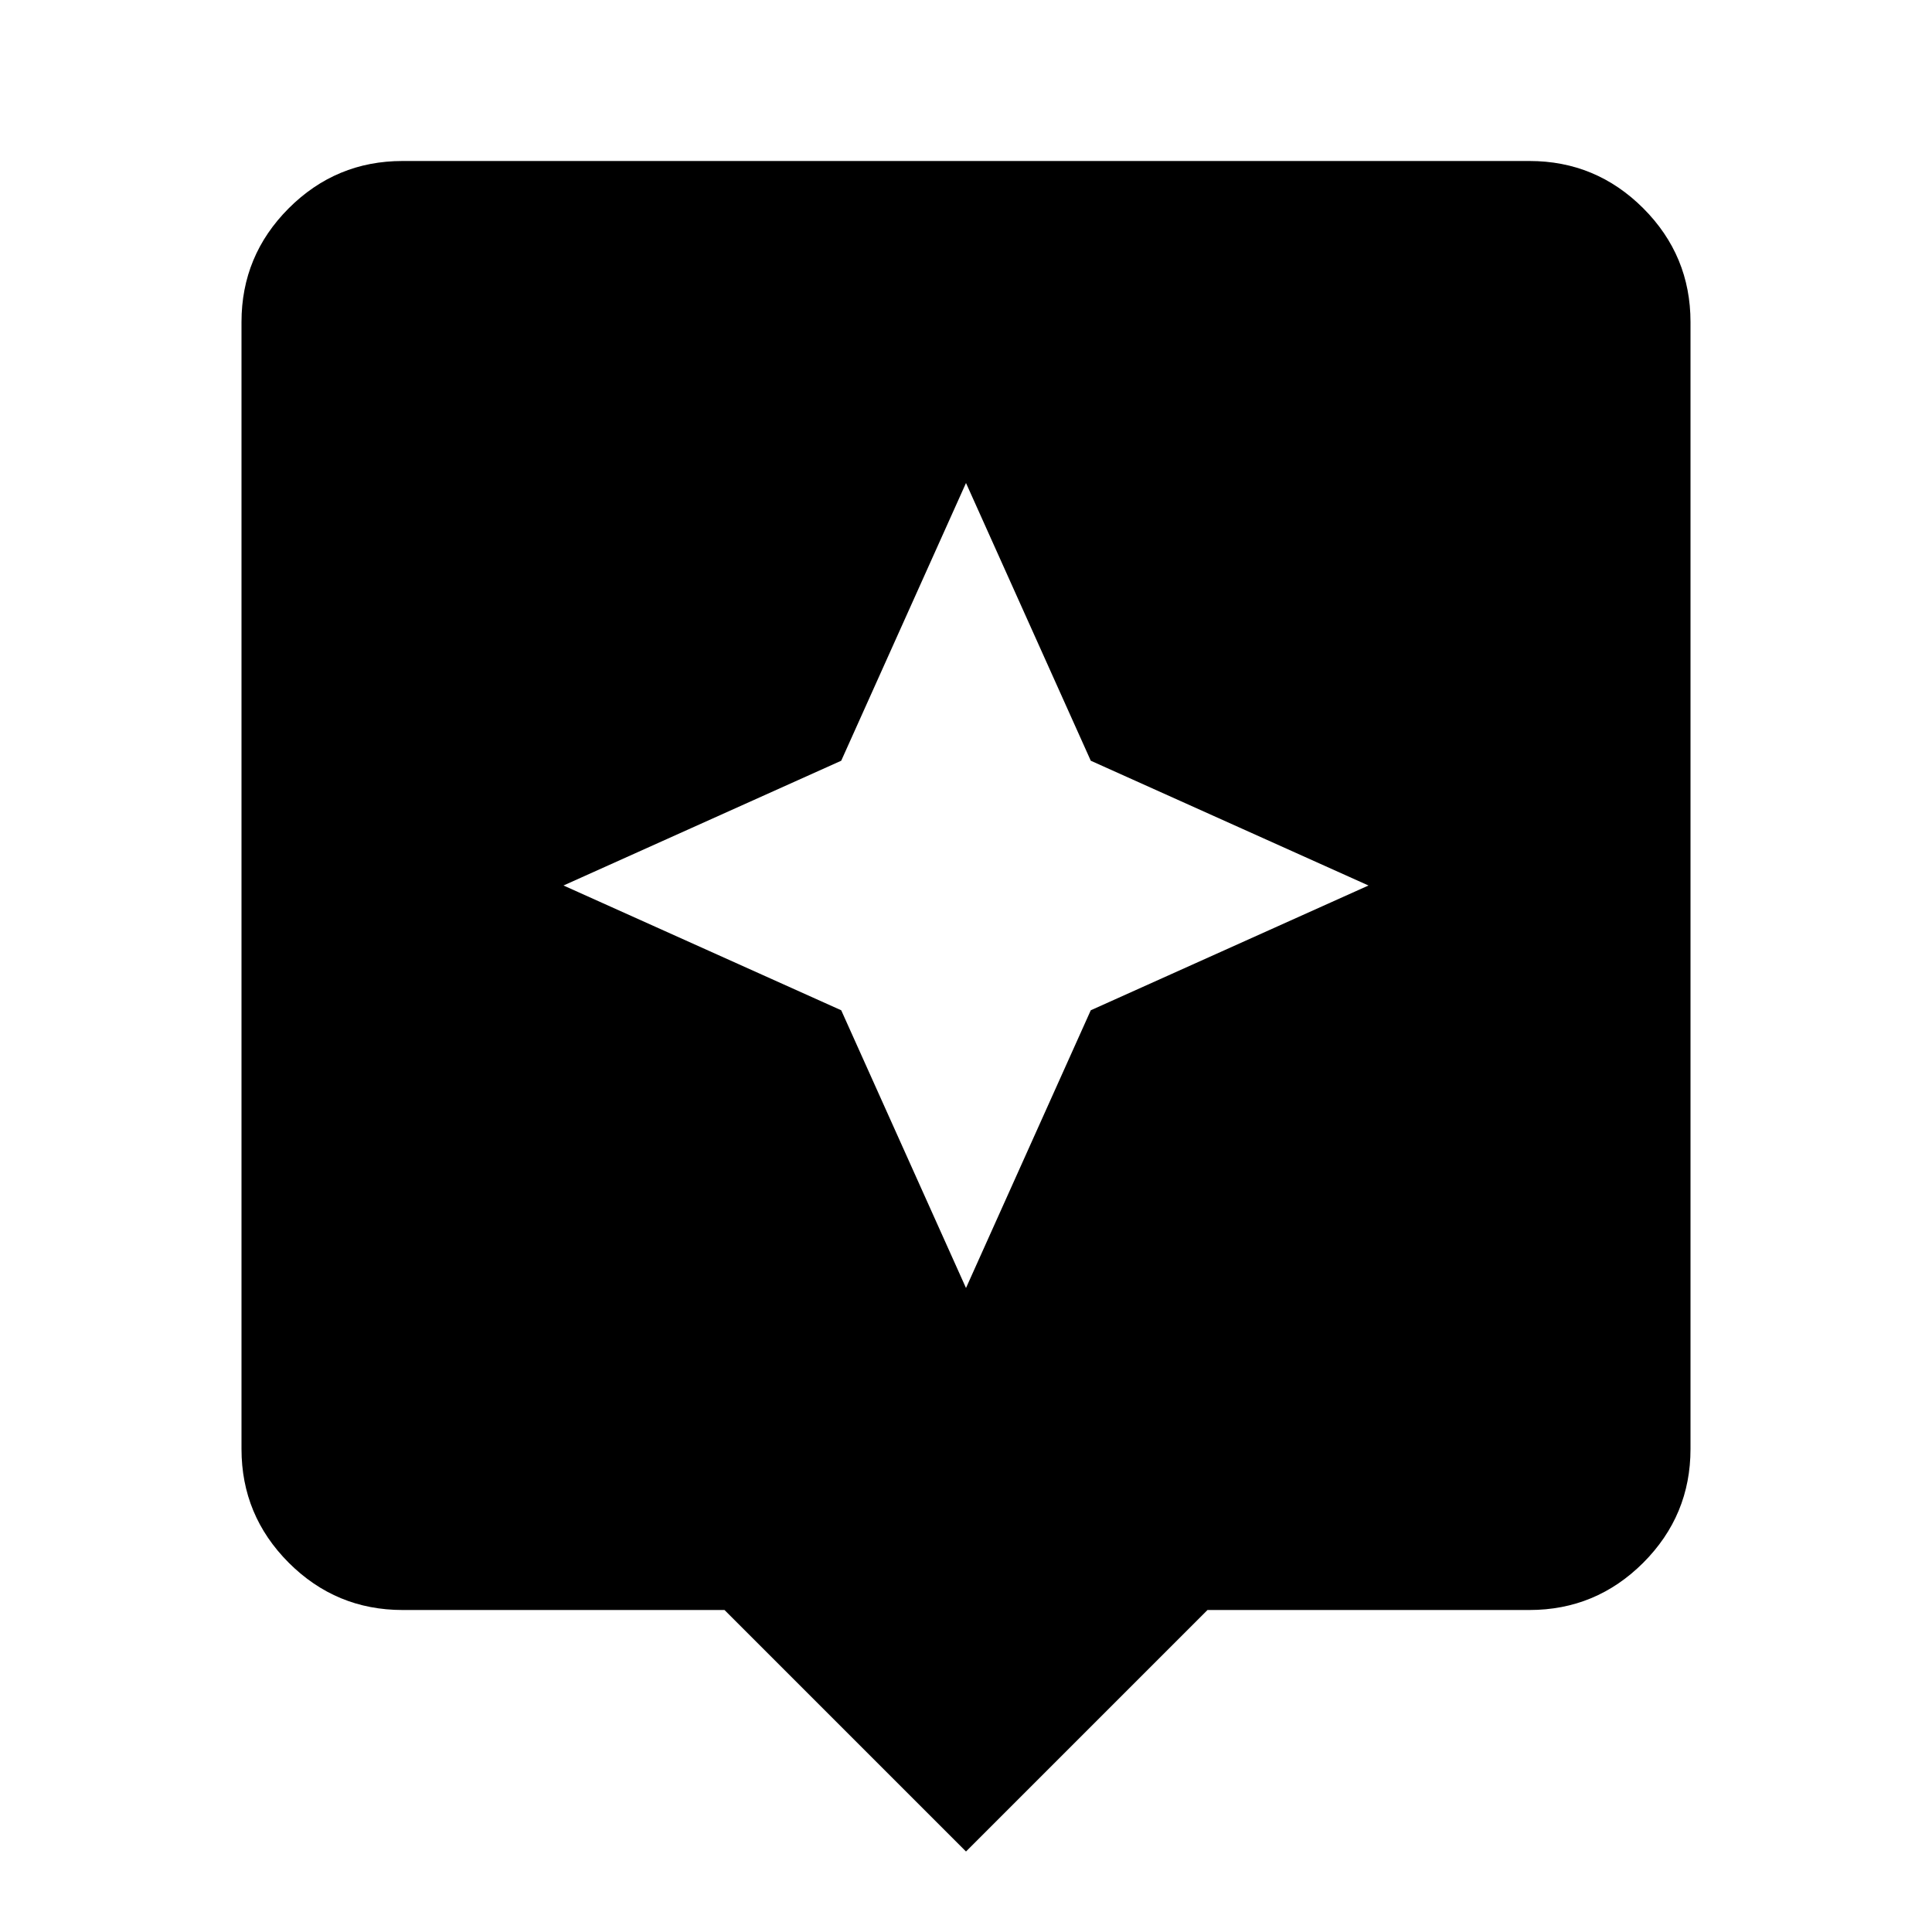 <svg xmlns="http://www.w3.org/2000/svg" height="24" width="24"><path d="M12 23 9 20H5Q4.175 20 3.587 19.413Q3 18.825 3 18V4Q3 3.175 3.587 2.587Q4.175 2 5 2H19Q19.825 2 20.413 2.587Q21 3.175 21 4V18Q21 18.825 20.413 19.413Q19.825 20 19 20H15ZM13.55 12.55 17 11 13.55 9.45 12 6 10.45 9.45 7 11 10.45 12.55 12 16Z"/></svg>